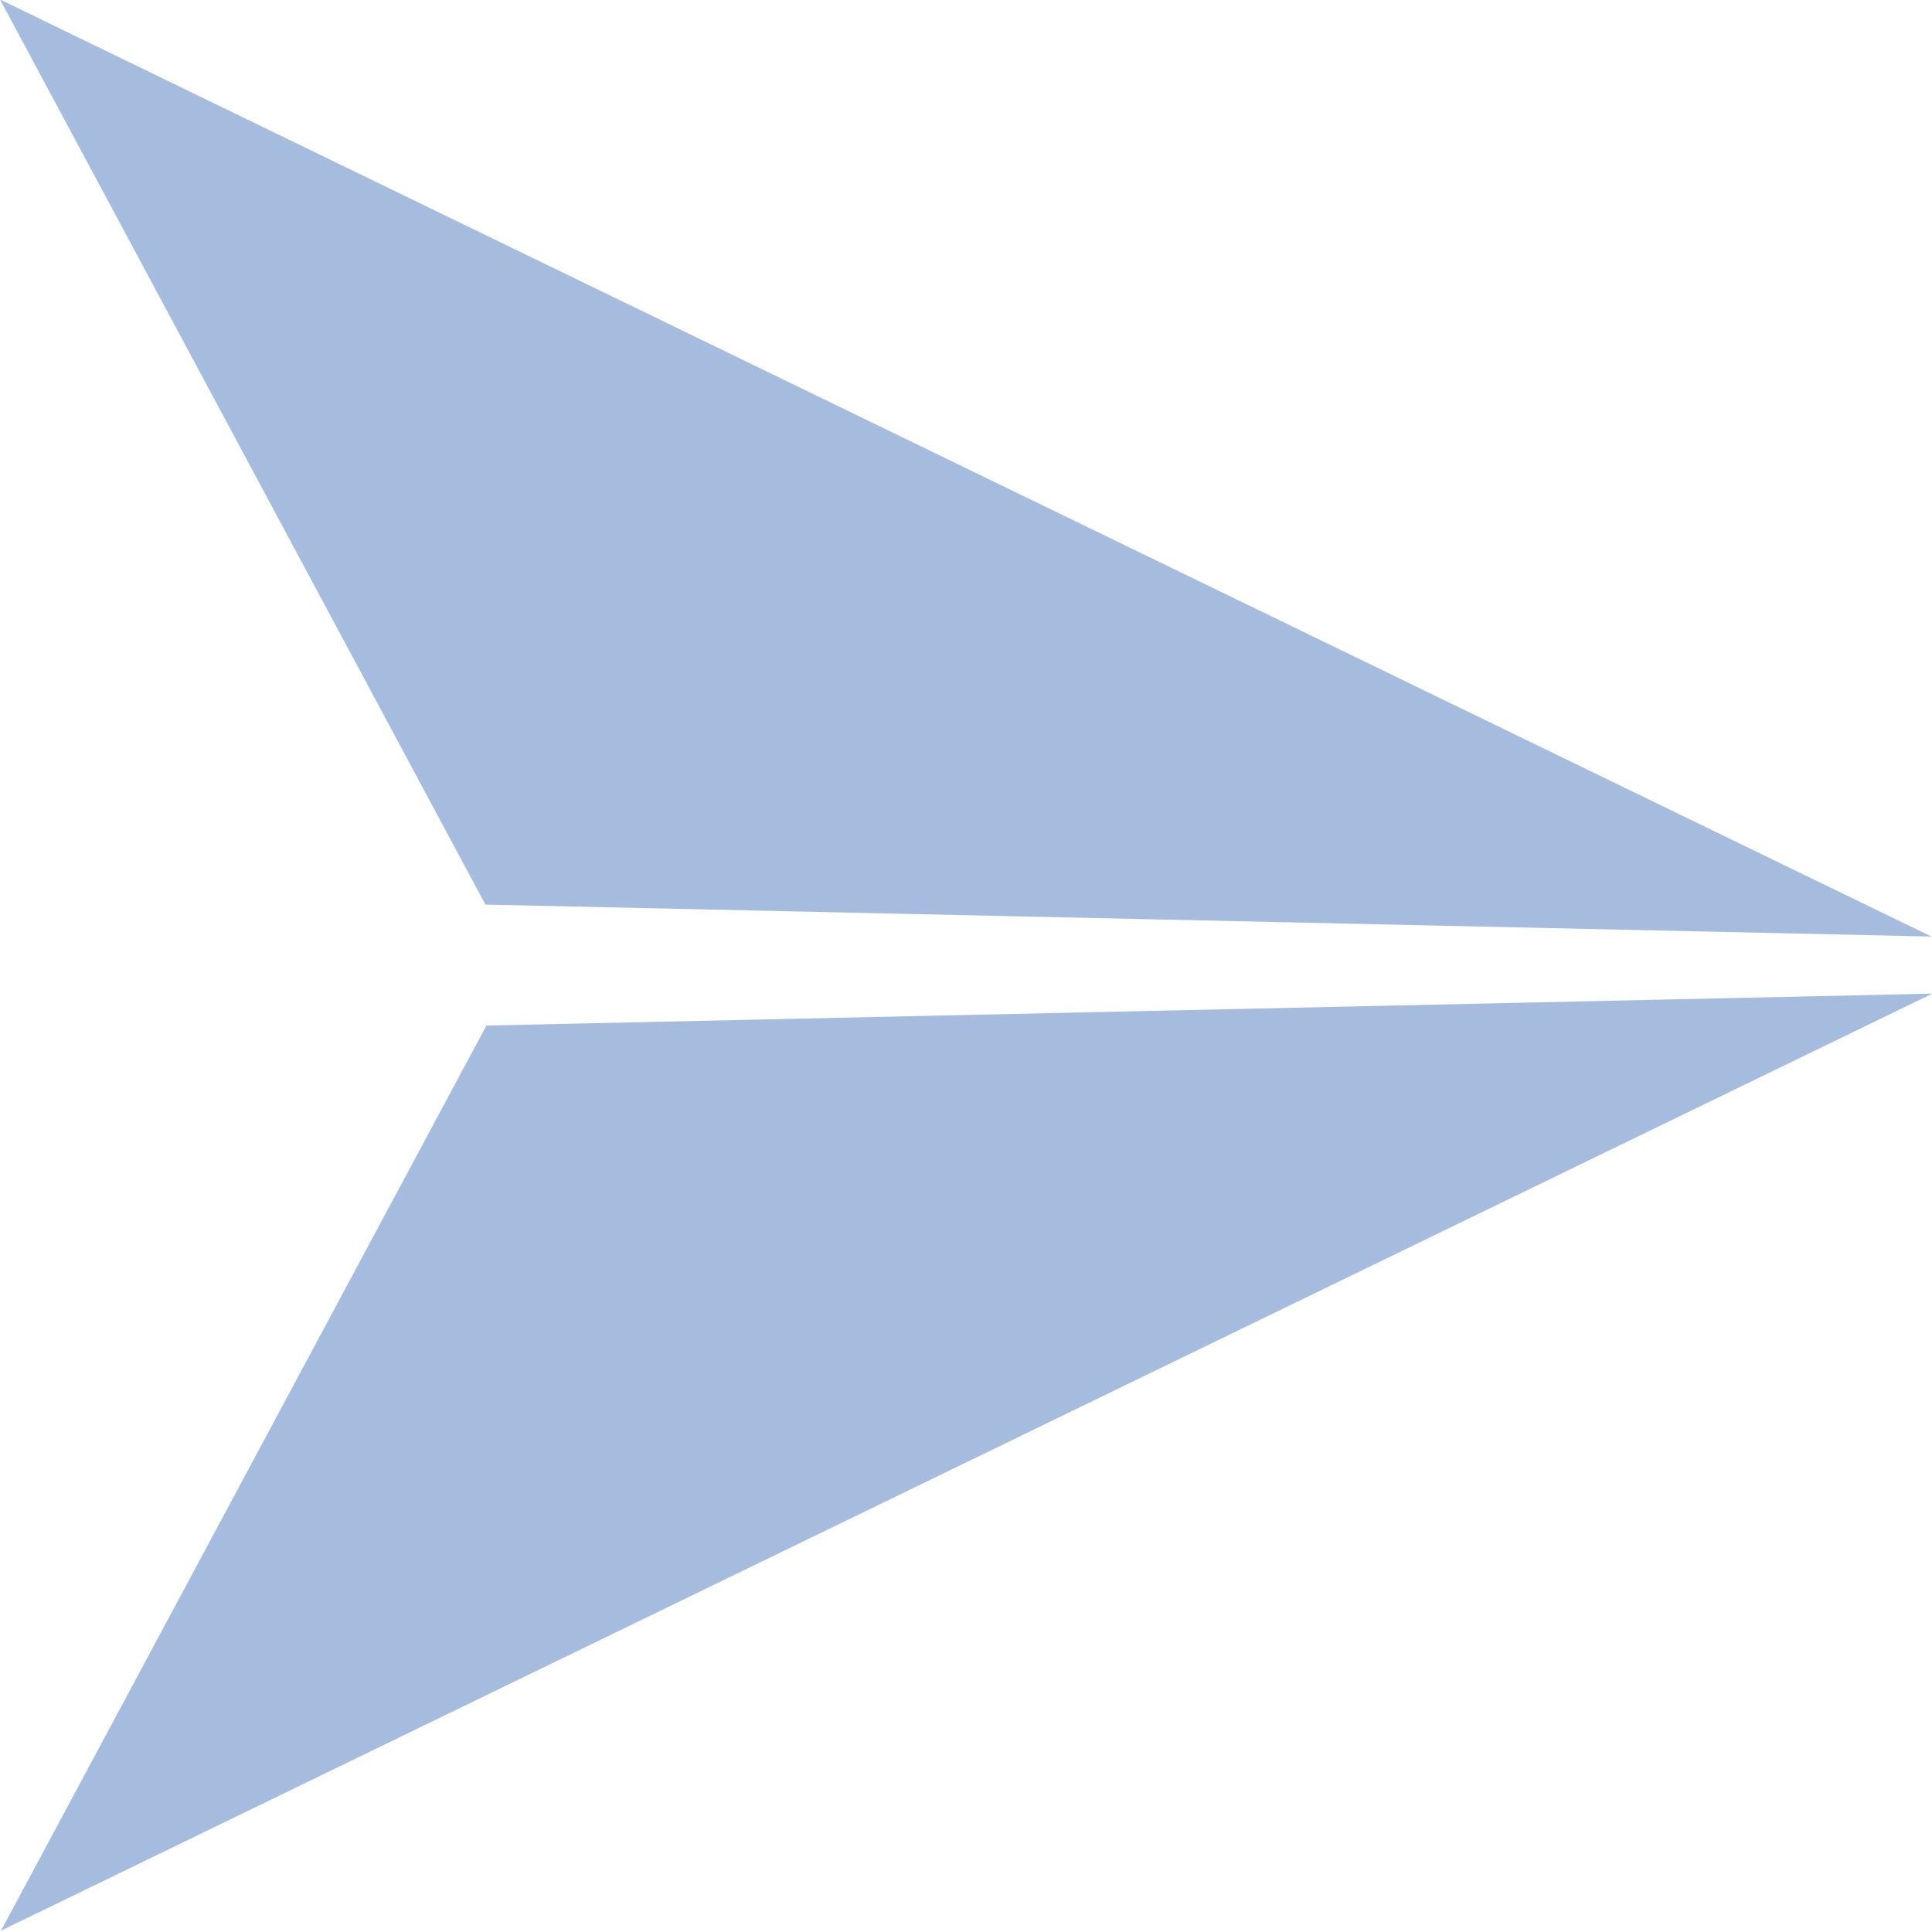 <?xml version="1.0" encoding="UTF-8" standalone="no"?>
<!-- Created with Inkscape (http://www.inkscape.org/) -->

<svg
   xmlns:dc="http://purl.org/dc/elements/1.1/"
   xmlns:cc="http://creativecommons.org/ns#"
   xmlns:rdf="http://www.w3.org/1999/02/22-rdf-syntax-ns#"
   xmlns:svg="http://www.w3.org/2000/svg"
   xmlns="http://www.w3.org/2000/svg"
   xmlns:sodipodi="http://sodipodi.sourceforge.net/DTD/sodipodi-0.dtd"
   xmlns:inkscape="http://www.inkscape.org/namespaces/inkscape"
   width="64mm"
   height="64mm"
   viewBox="0 0 64 64"
   version="1.1"
   id="svg1388"
   inkscape:version="0.92.2 2405546, 2018-03-11"
   sodipodi:docname="next.svg"
   inkscape:export-filename="/volatile/other/Desktop/Programming/password_eth/client/src/main/resources/icons/next.png"
   inkscape:export-xdpi="96"
   inkscape:export-ydpi="96">
  <defs
     id="defs1382" />
  <sodipodi:namedview
     id="base"
     pagecolor="#ffffff"
     bordercolor="#666666"
     borderopacity="1.0"
     inkscape:pageopacity="0.0"
     inkscape:pageshadow="2"
     inkscape:zoom="3.3367717"
     inkscape:cx="86.14426"
     inkscape:cy="112.6873"
     inkscape:document-units="mm"
     inkscape:current-layer="layer1"
     showgrid="false"
     inkscape:window-width="1920"
     inkscape:window-height="1010"
     inkscape:window-x="0"
     inkscape:window-y="0"
     inkscape:window-maximized="1"
     inkscape:snap-global="false" />
  <g
     inkscape:label="Layer 1"
     inkscape:groupmode="layer"
     id="layer1"
     transform="translate(0,-233)">
    <path
       style="fill:#a6bcde;fill-opacity:1;stroke:none;stroke-width:0.426;stroke-linecap:butt;stroke-linejoin:miter;stroke-miterlimit:4;stroke-dasharray:none;stroke-opacity:1"
       d="M -4.493686e-7,232.983 16.08,262.966 l 47.9,1.058 z"
       id="path4592"
       inkscape:connector-curvature="0"
       sodipodi:nodetypes="cccc" />
    <path
       style="fill:#a6bcde;fill-opacity:1;stroke:none;stroke-width:0.426;stroke-linecap:butt;stroke-linejoin:miter;stroke-miterlimit:4;stroke-dasharray:none;stroke-opacity:1"
       d="M 0.033,296.956 16.113,266.973 64.013,265.915 Z"
       id="path4592-5"
       inkscape:connector-curvature="0"
       sodipodi:nodetypes="cccc" />
  </g>
</svg>
